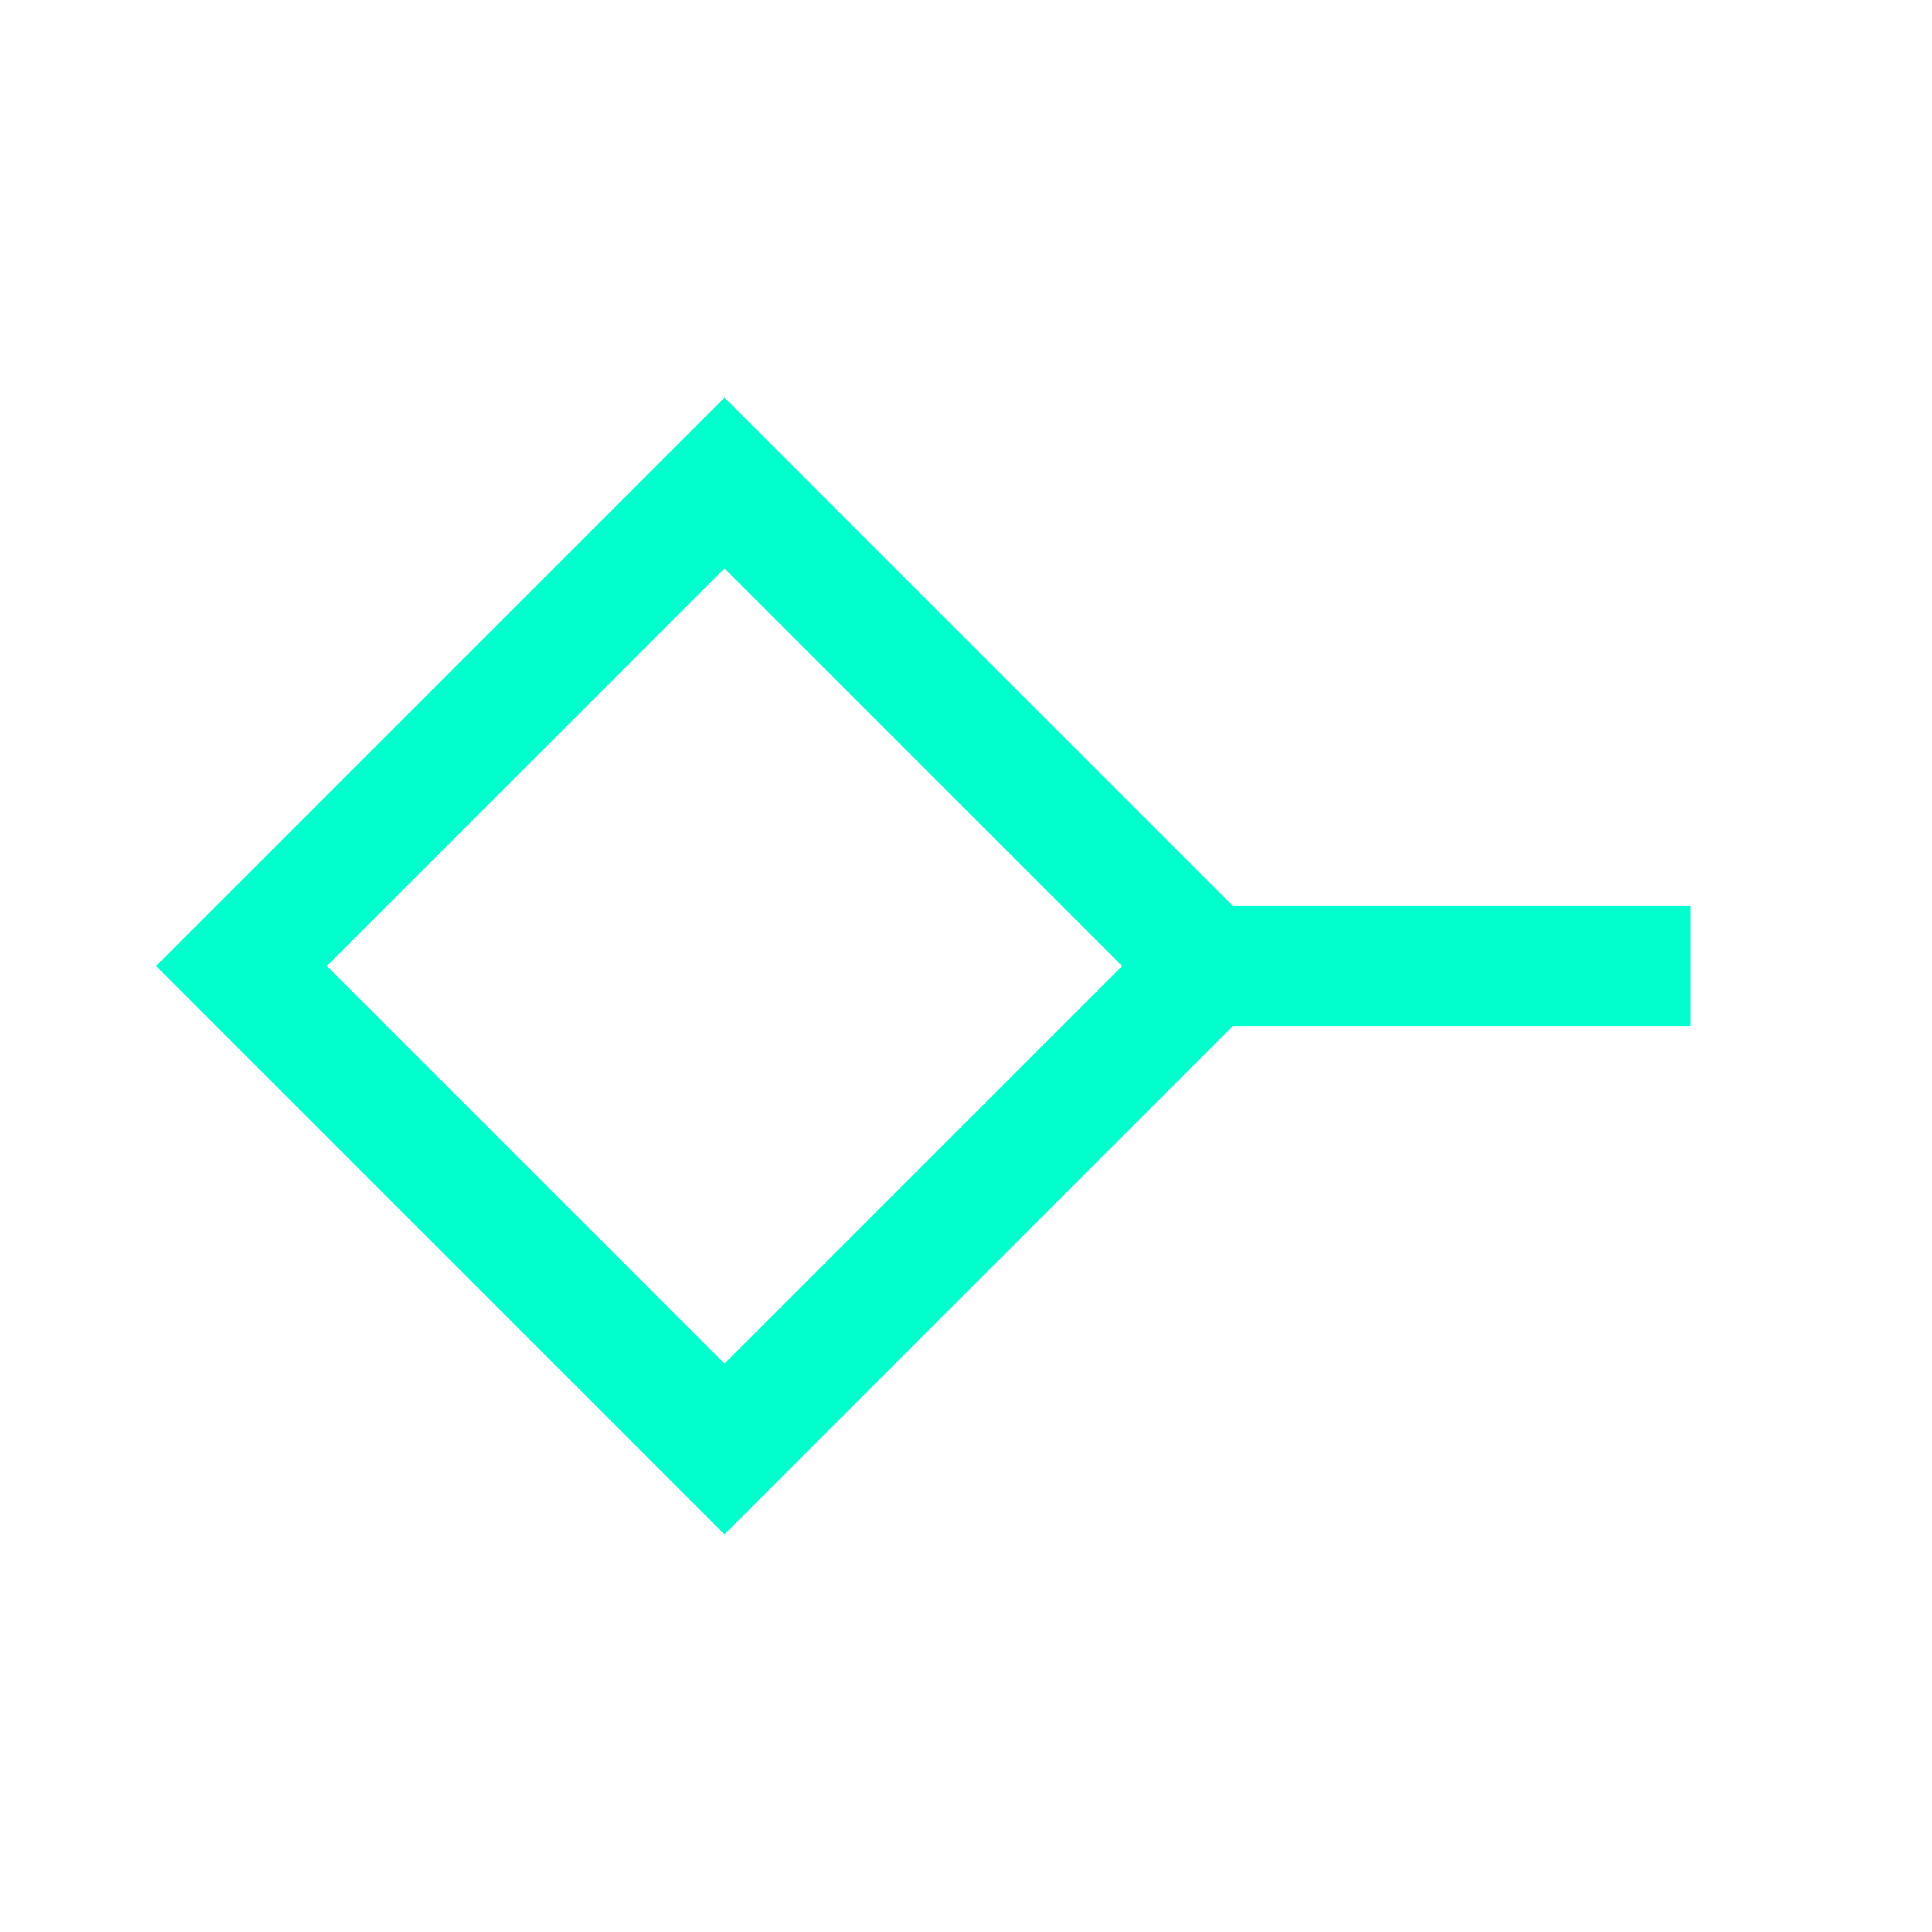 <?xml version="1.0" encoding="UTF-8"?>
<svg width="32" height="32" viewBox="0 0 32 32" xmlns="http://www.w3.org/2000/svg">
    <path d="M4 16 L12 8 L20 16 L12 24 Z" fill="none" stroke="#00ffcc" stroke-width="2"/>
    <path d="M20 16 L28 16" fill="none" stroke="#00ffcc" stroke-width="2"/>
</svg> 